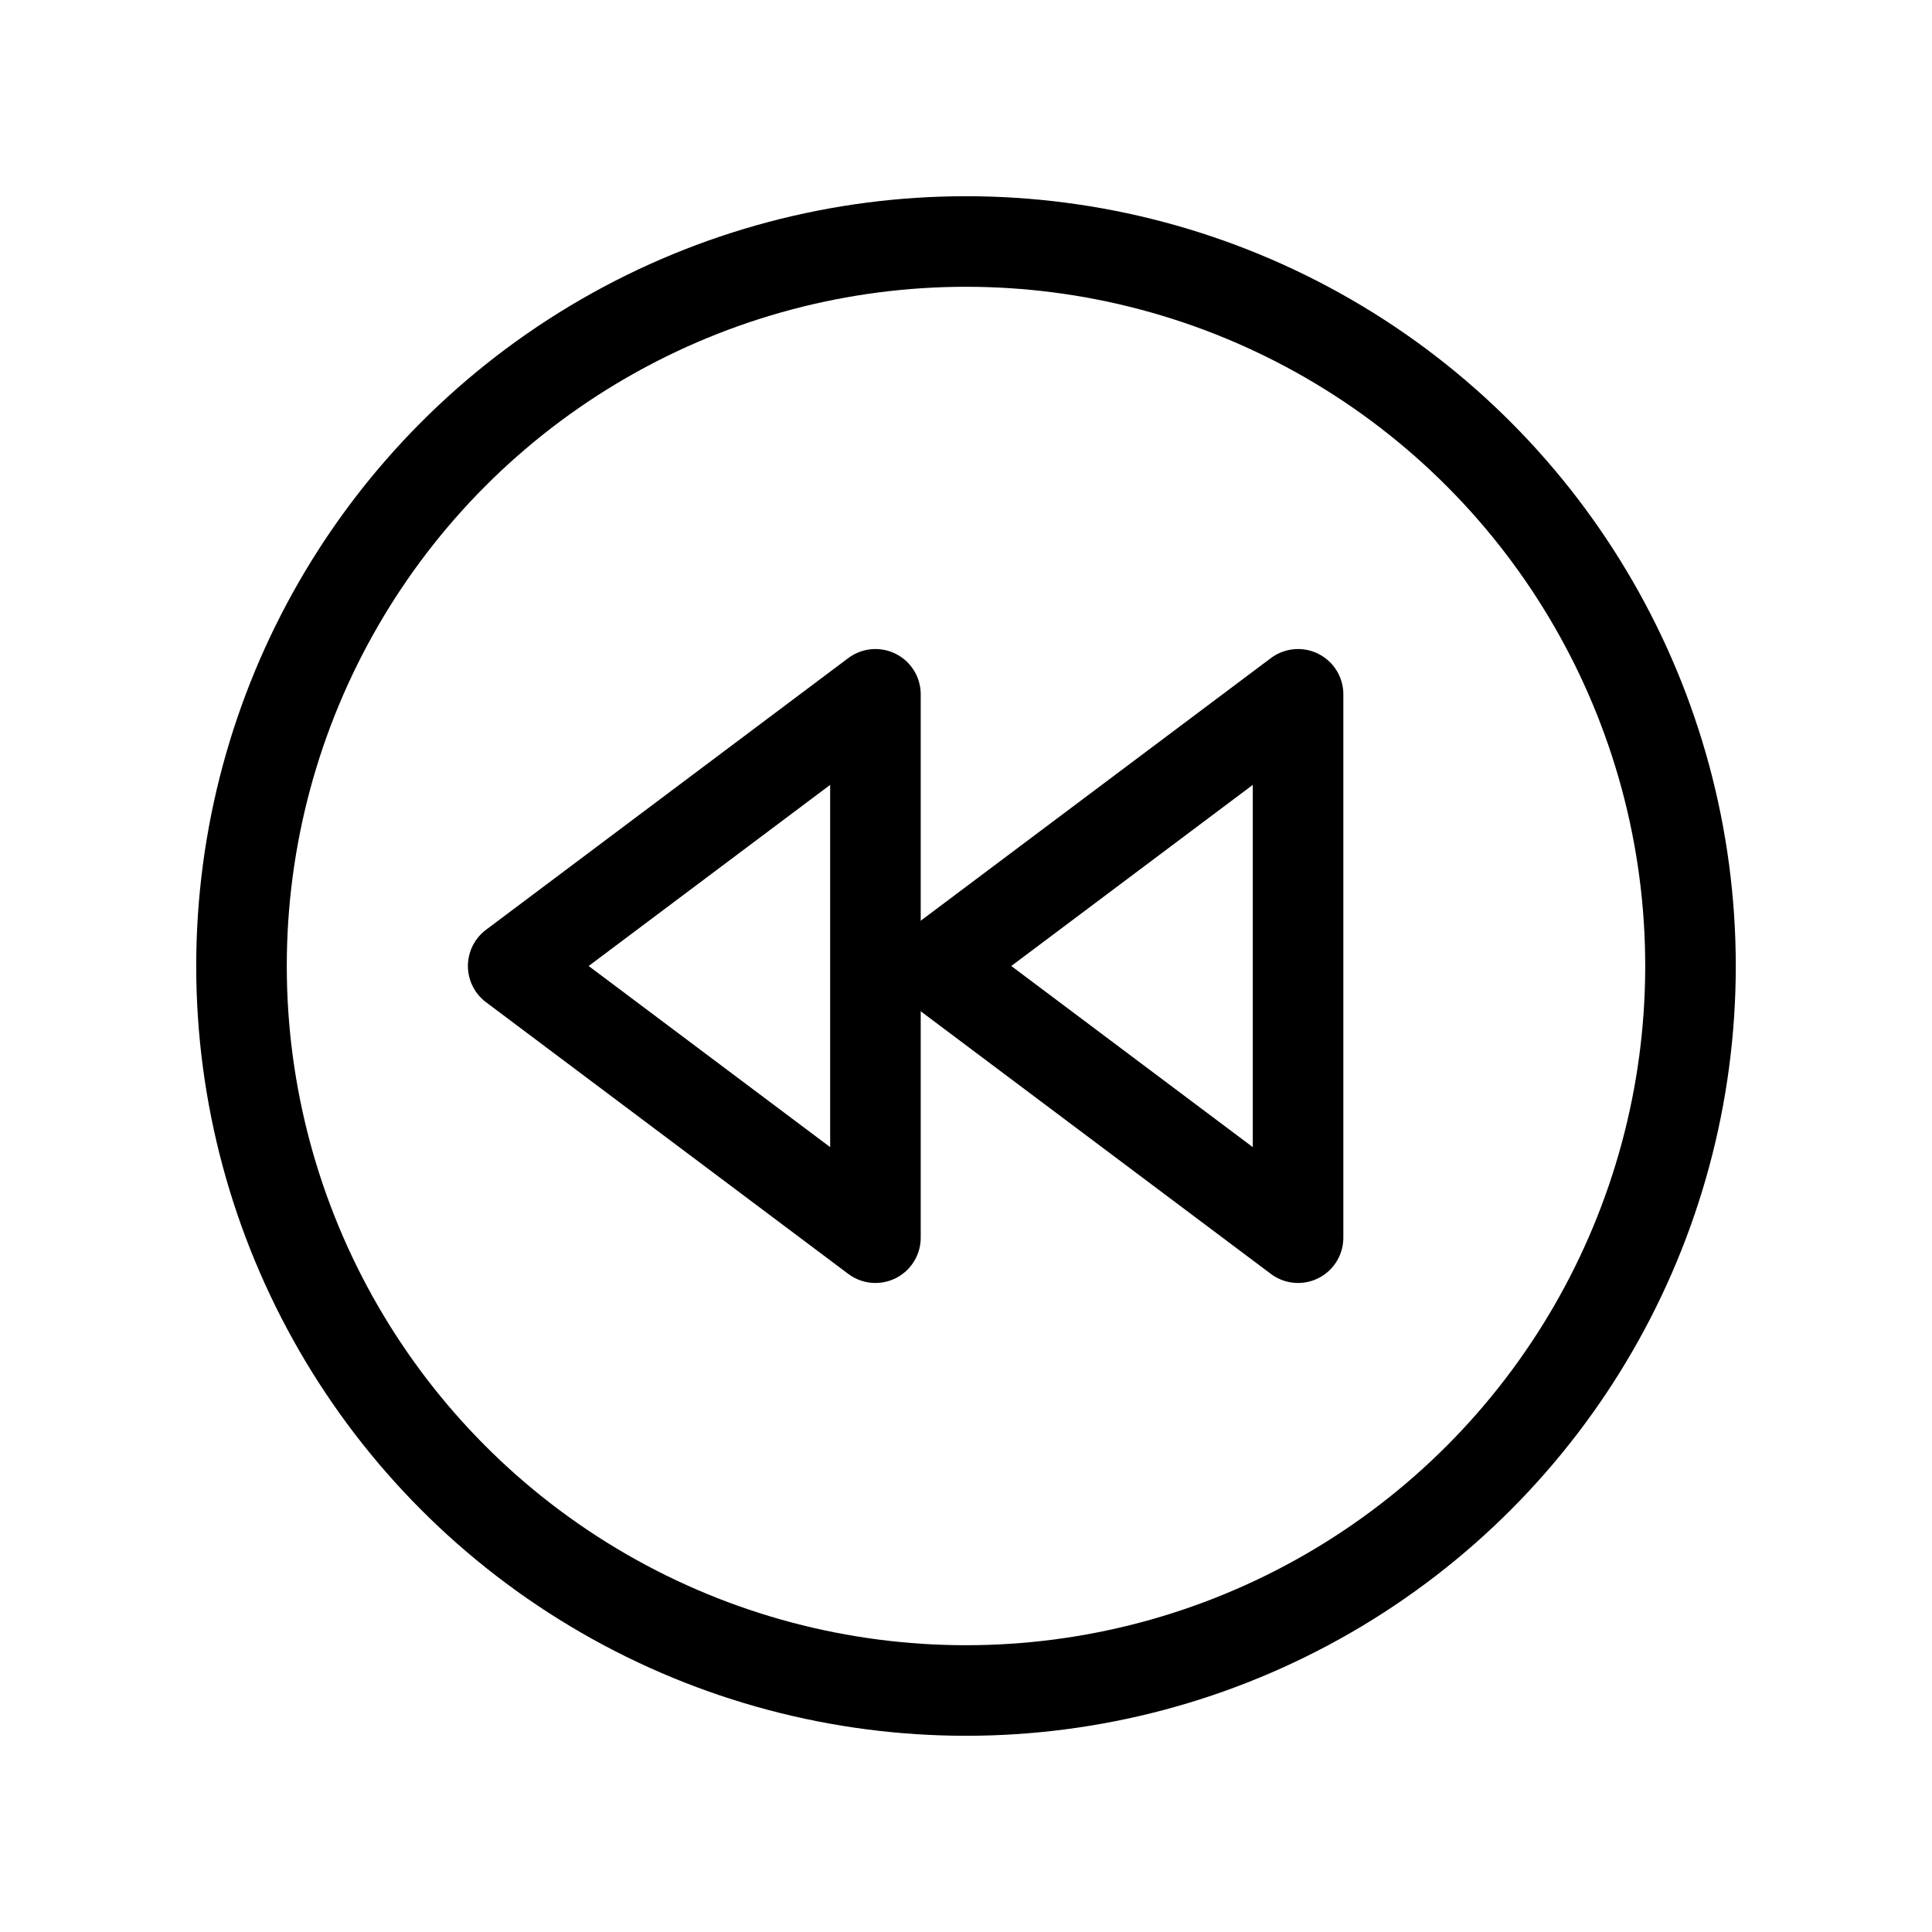 <svg xmlns="http://www.w3.org/2000/svg" viewBox="0 0 256 256"><rect width="256" height="256" fill="none"/><circle cx="128" cy="128" r="96" fill="none" stroke="currentColor" stroke-linecap="round" stroke-linejoin="round" stroke-width="12"/><polygon points="116 92 116 164 68 128 116 92" fill="none" stroke="currentColor" stroke-linecap="round" stroke-linejoin="round" stroke-width="12"/><polygon points="172 92 172 164 124 128 172 92" fill="none" stroke="currentColor" stroke-linecap="round" stroke-linejoin="round" stroke-width="12"/></svg>